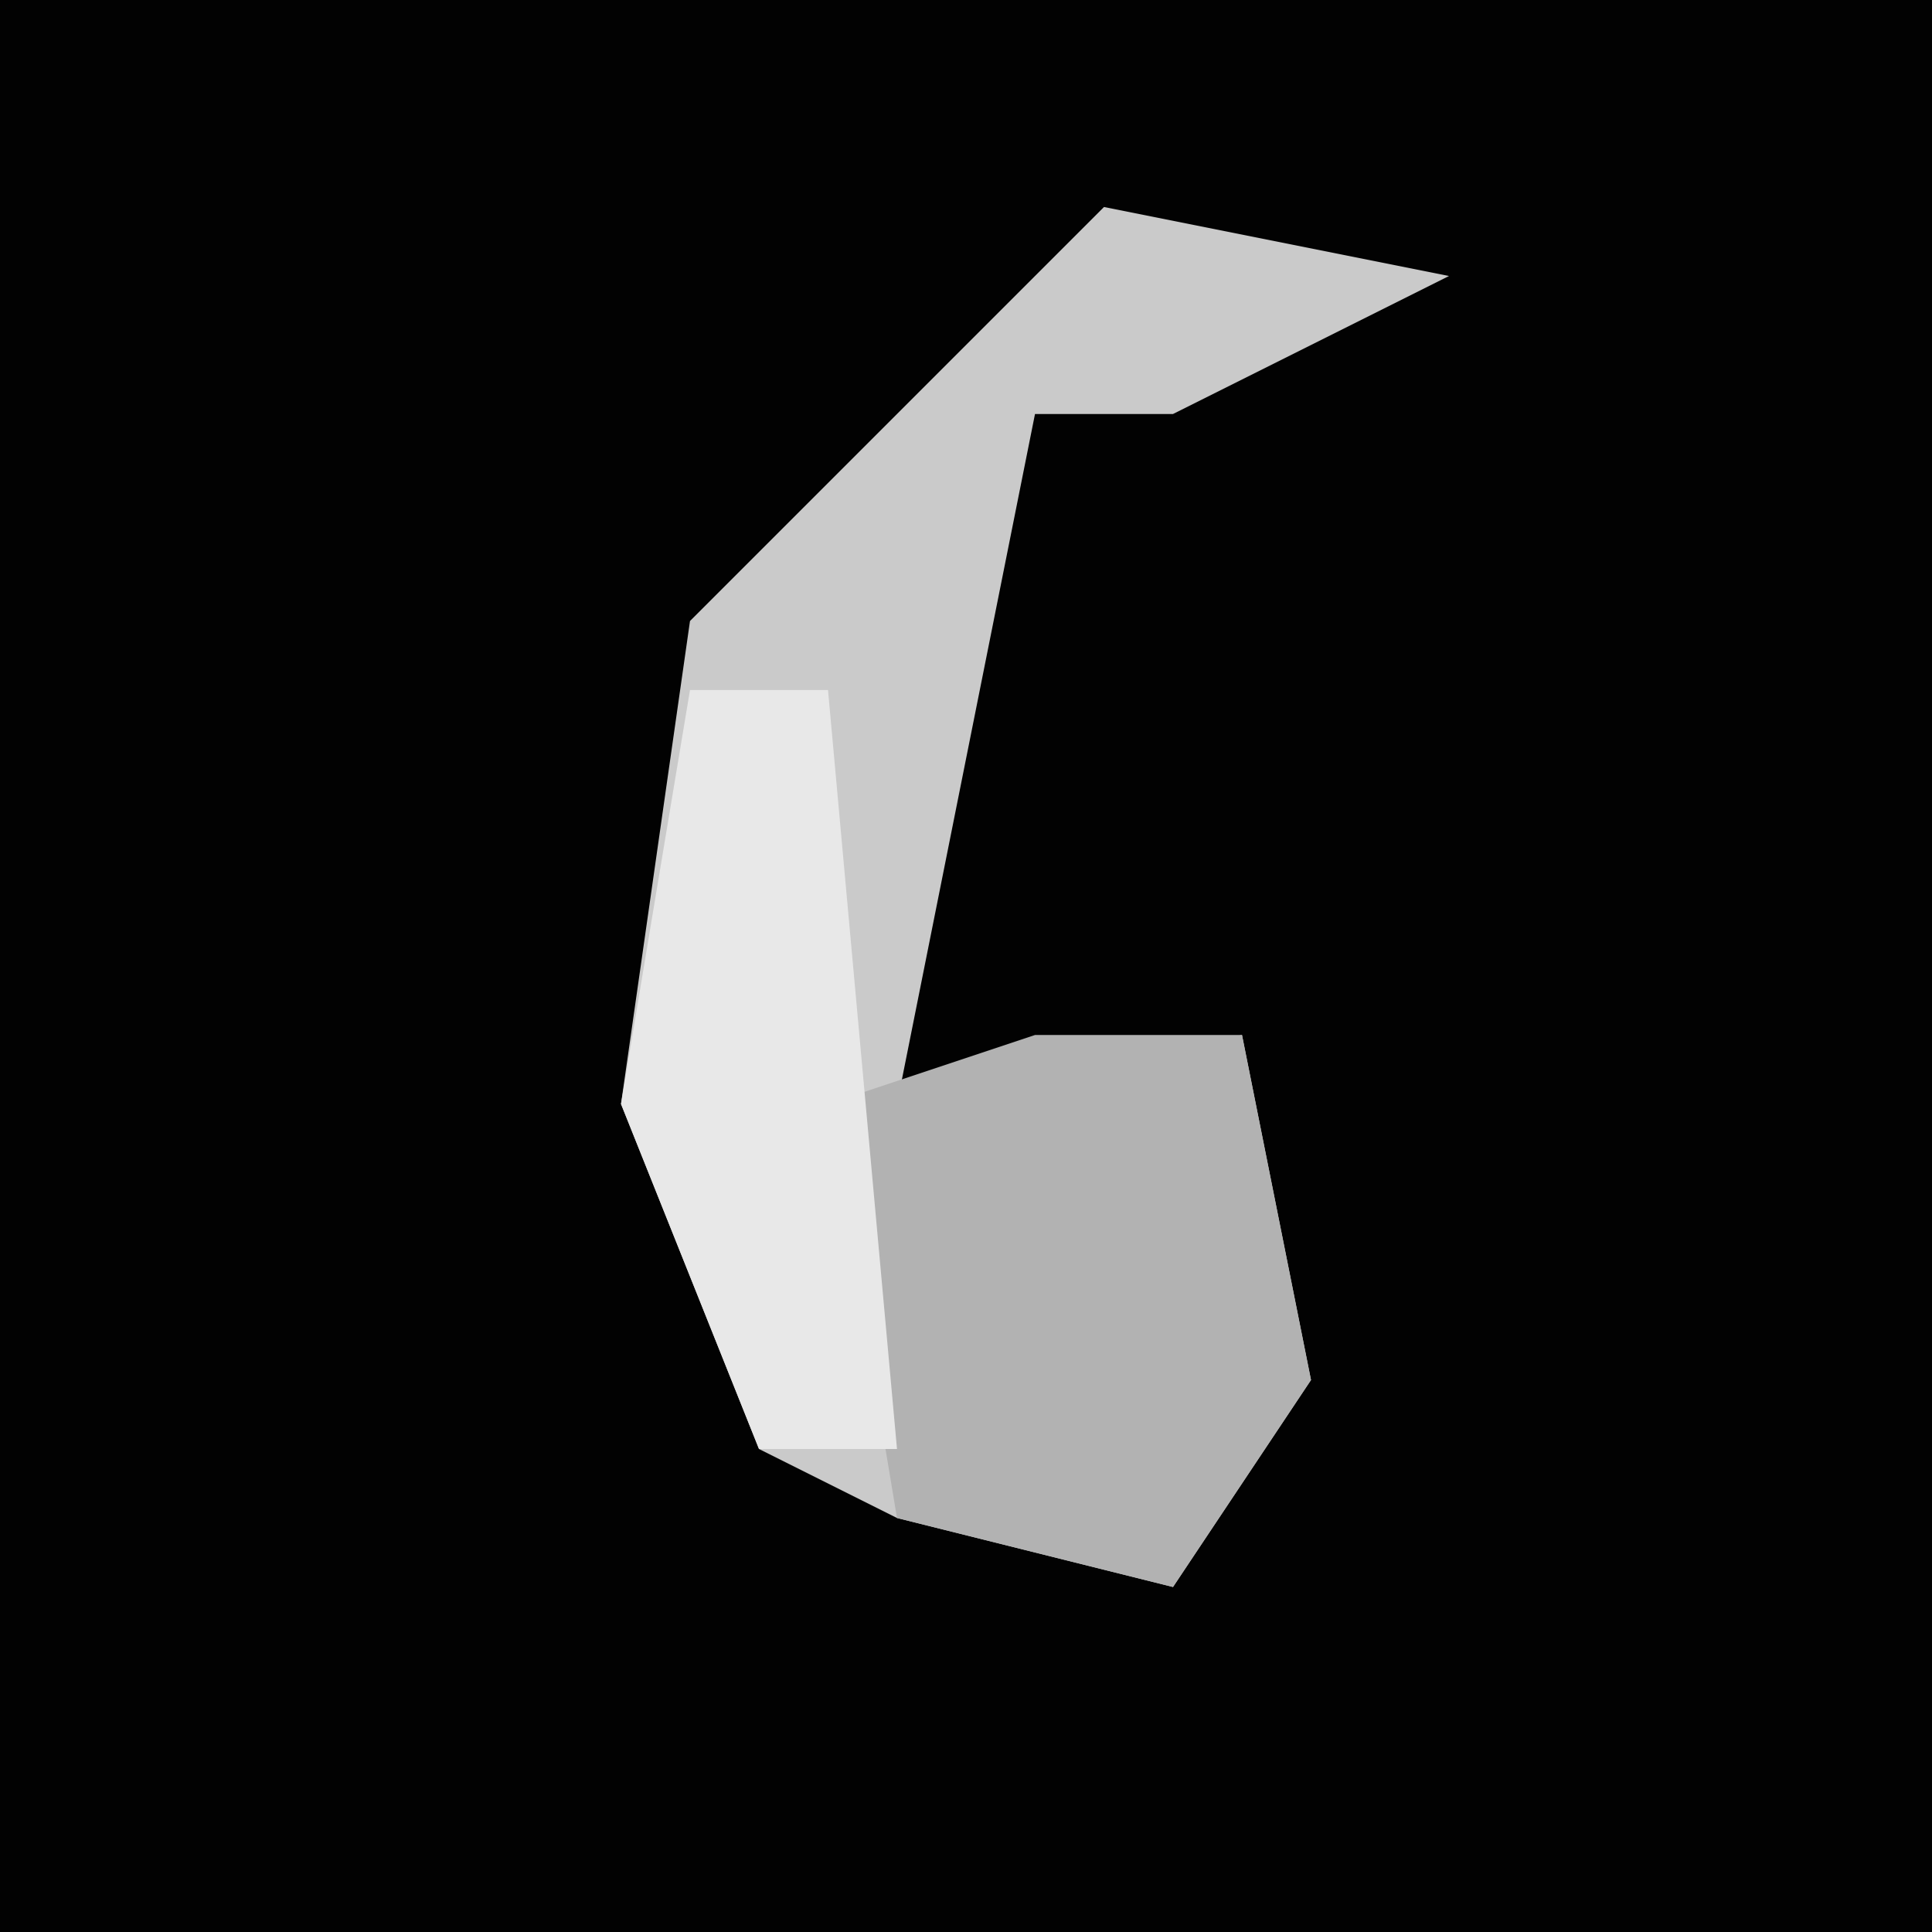 <?xml version="1.0" encoding="UTF-8"?>
<svg version="1.1" xmlns="http://www.w3.org/2000/svg" width="28" height="28">
<path d="M0,0 L28,0 L28,28 L0,28 Z " fill="#020202" transform="translate(0,0)"/>
<path d="M0,0 L5,1 L1,3 L-1,3 L-3,13 L2,12 L3,17 L1,20 L-3,19 L-5,18 L-7,13 L-6,6 Z " fill="#CACACA" transform="translate(16,3)"/>
<path d="M0,0 L3,0 L4,5 L2,8 L-2,7 L-3,1 Z " fill="#B2B2B2" transform="translate(15,15)"/>
<path d="M0,0 L2,0 L3,11 L1,11 L-1,6 Z " fill="#E8E8E8" transform="translate(10,10)"/>
</svg>
